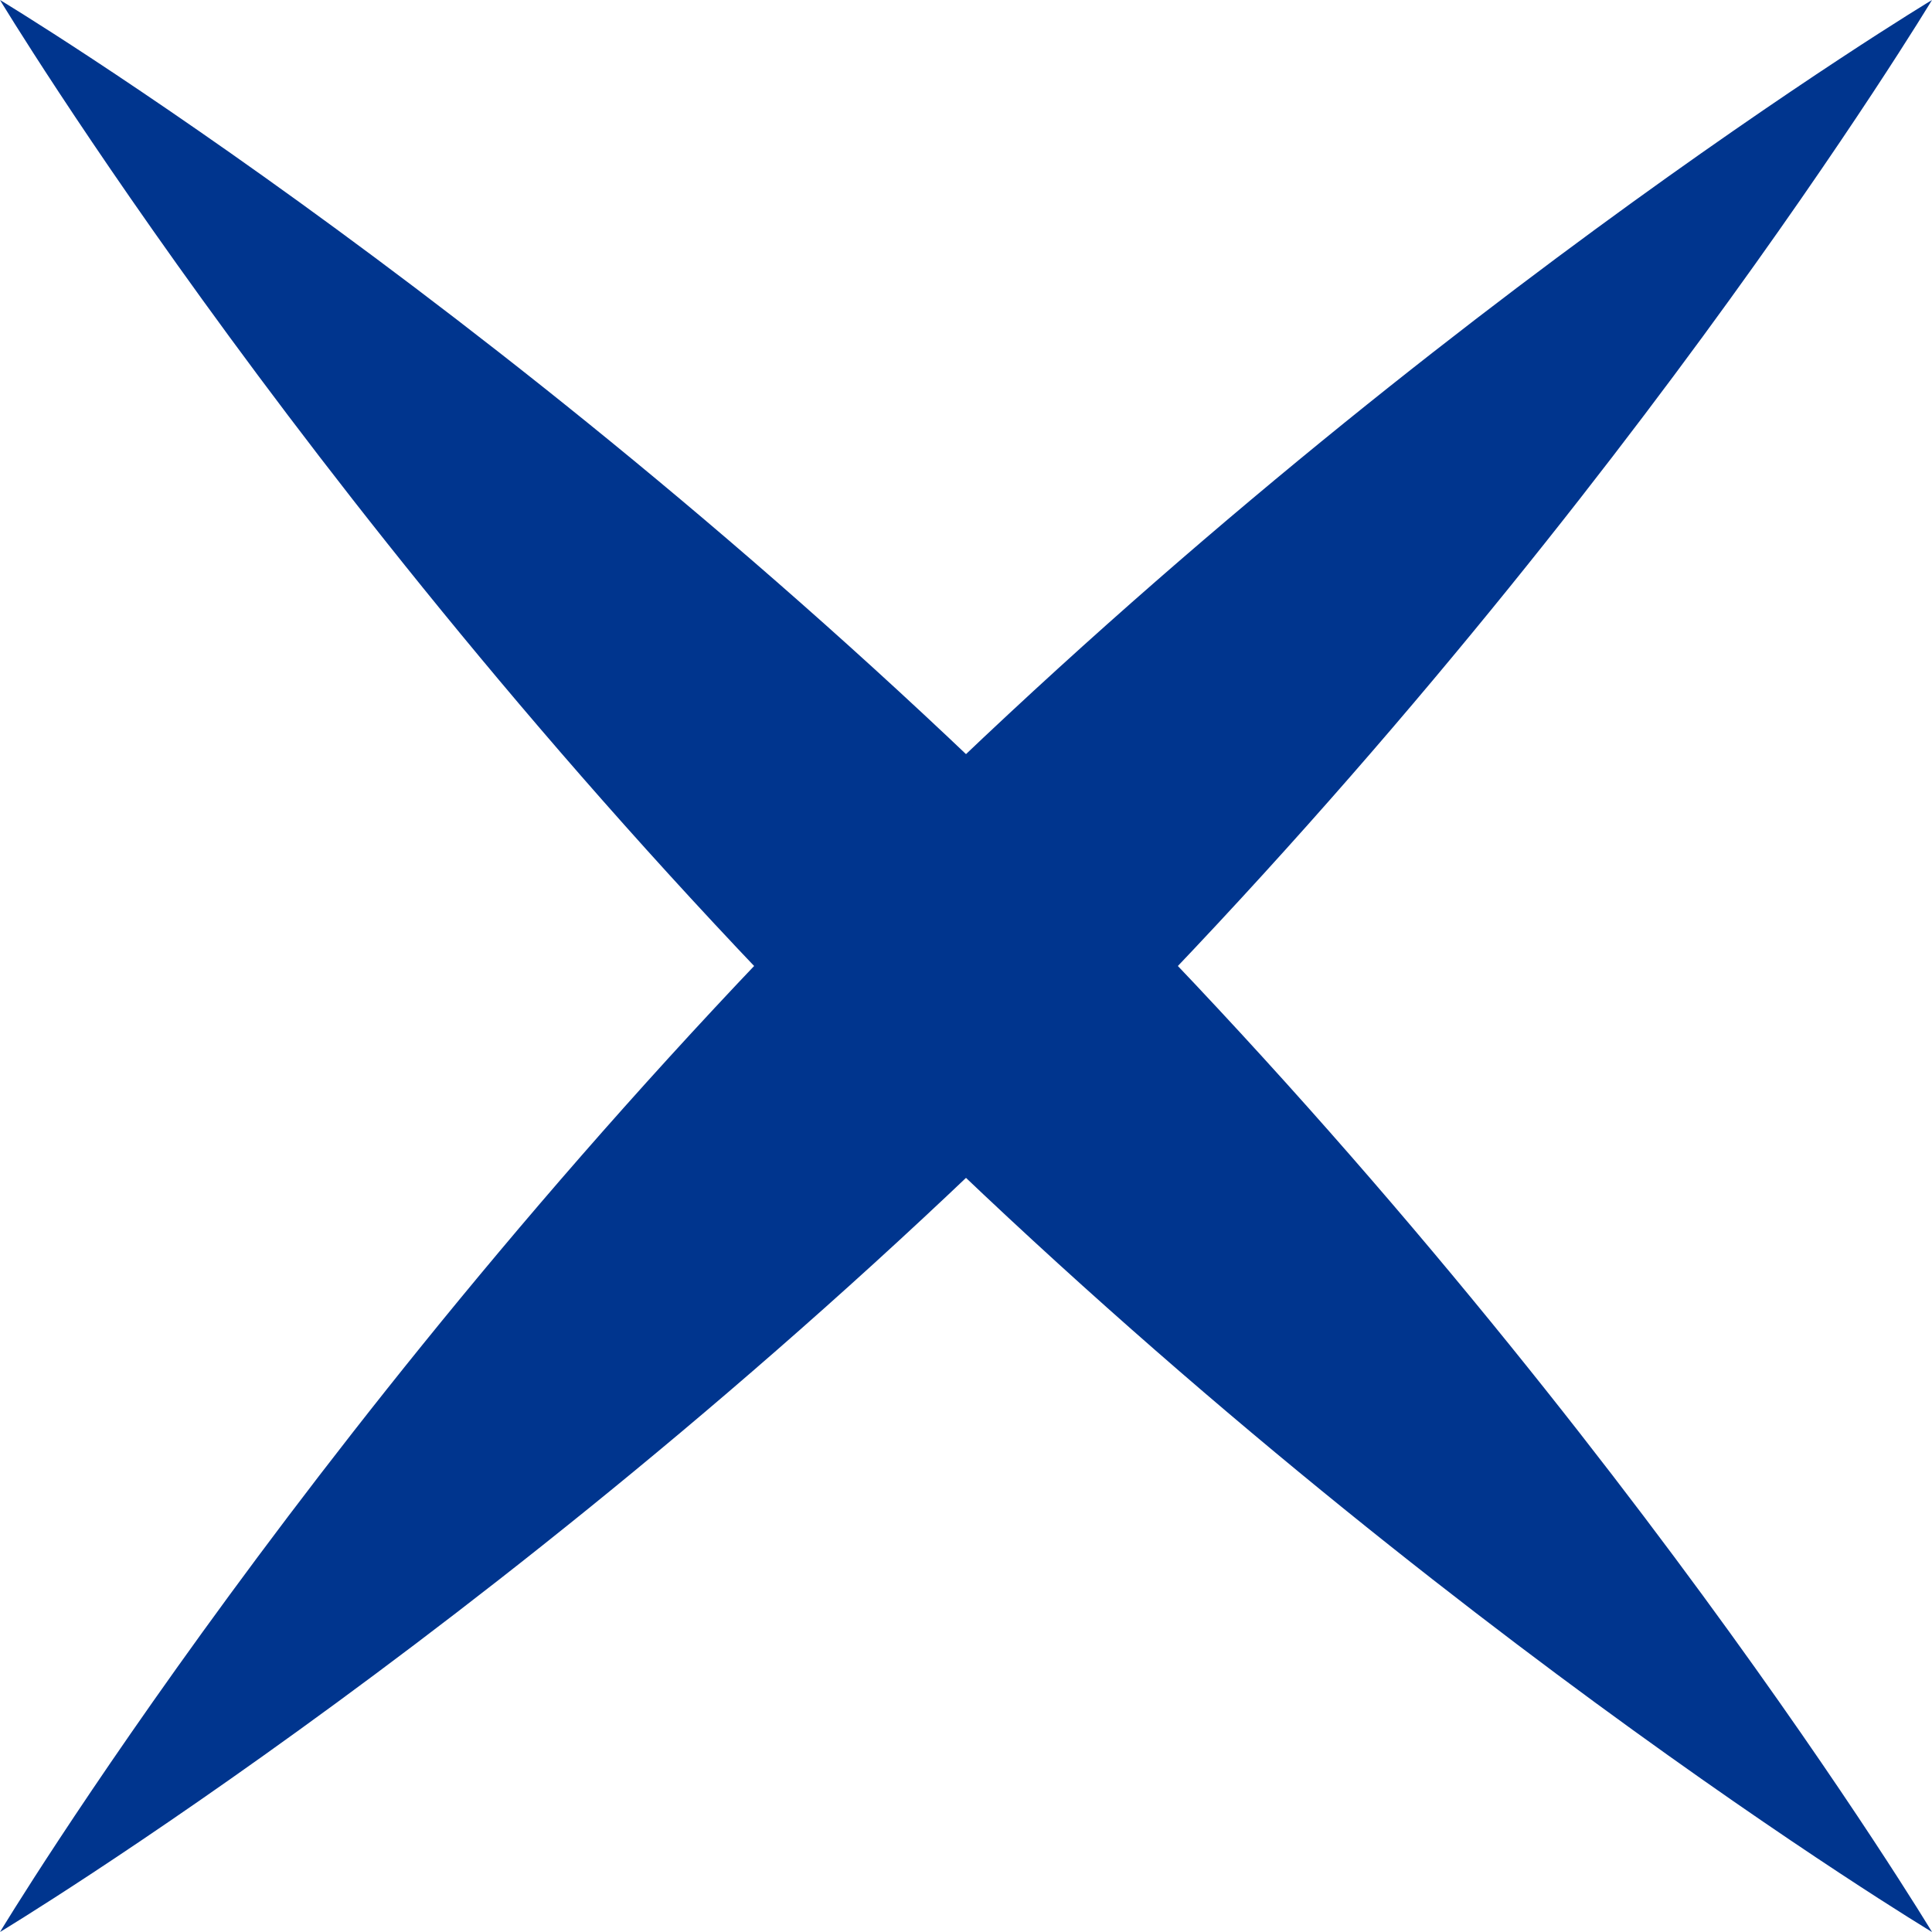 <svg width="18" height="18" viewBox="0 0 18 18" fill="none" xmlns="http://www.w3.org/2000/svg">
<path d="M10 8C14.971 12.971 18 18 18 18C18 18 12.971 14.971 8 10C3.029 5.029 6.35783e-07 0 6.35783e-07 0C6.35783e-07 0 5.029 3.029 10 8Z" fill="#00358E"/>
<path d="M10 10C5.029 14.971 0 18 0 18C0 18 3.029 12.971 8 8C12.971 3.029 18 0 18 0C18 0 14.971 5.029 10 10Z" fill="#00358E"/>
</svg>
